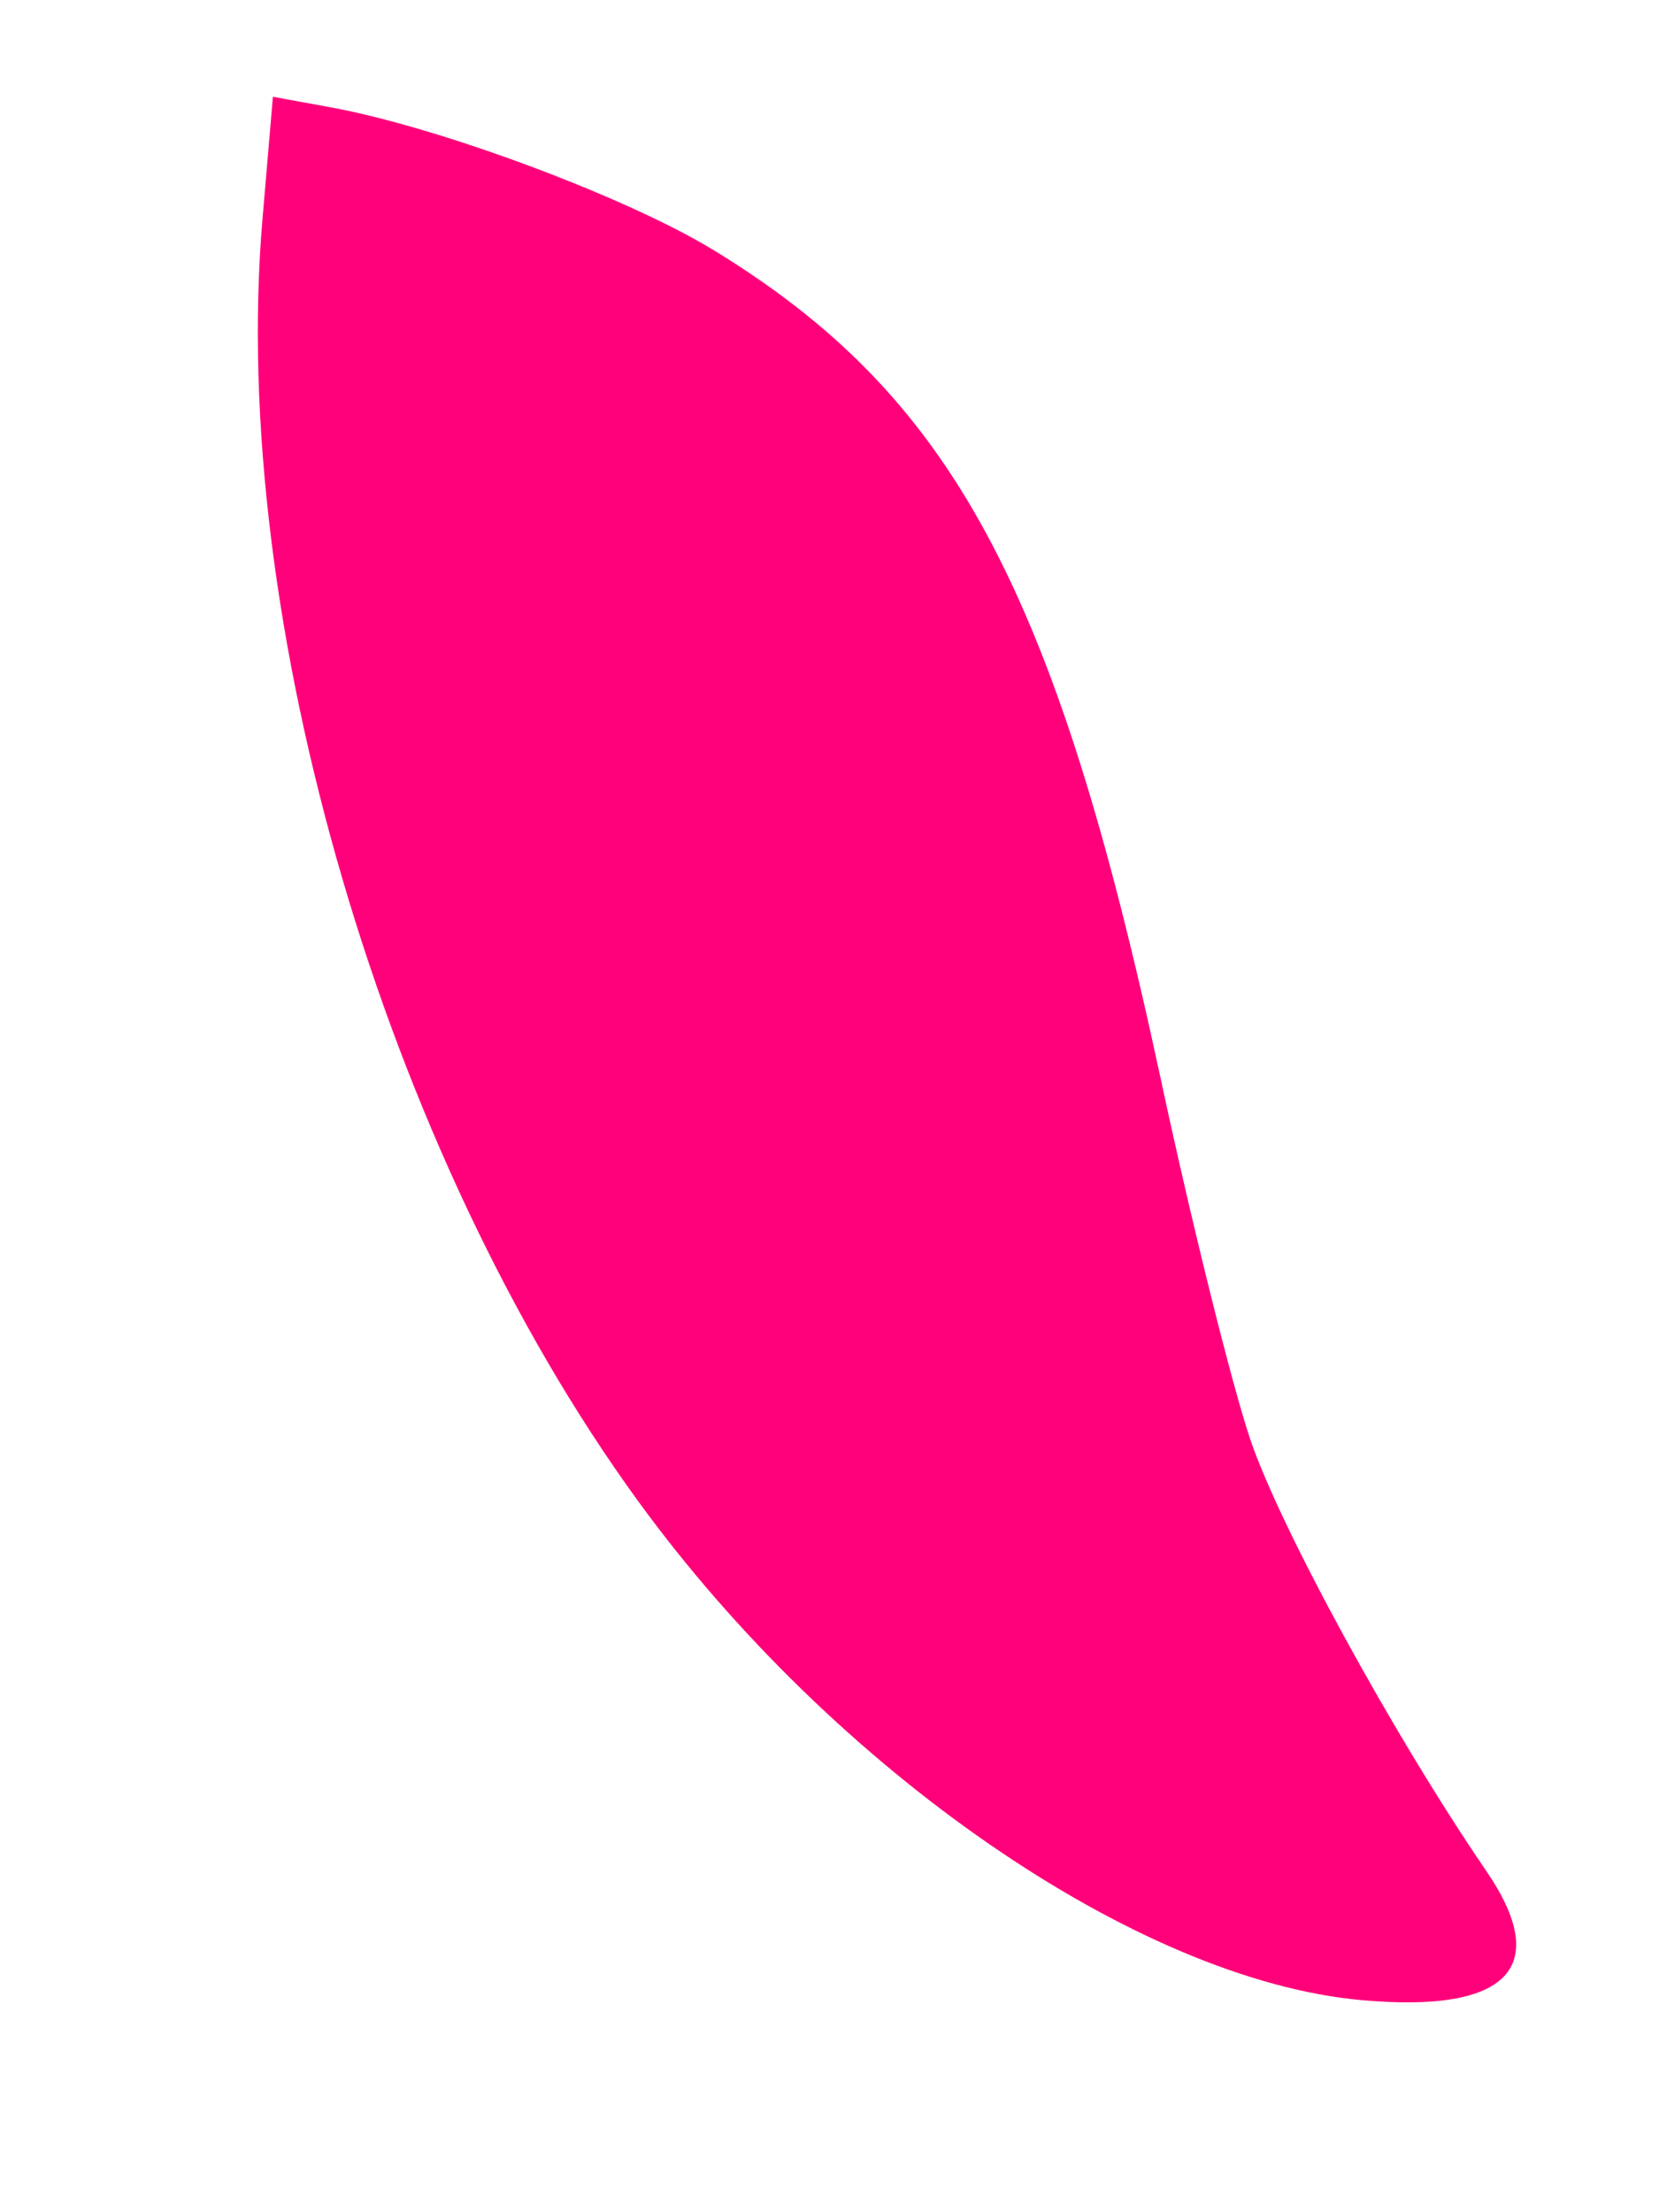 <?xml version="1.0" encoding="UTF-8" standalone="no"?><svg width='6' height='8' viewBox='0 0 6 8' fill='none' xmlns='http://www.w3.org/2000/svg'>
<path d='M2.306 5.426C1.392 4.168 0.827 2.239 0.949 0.796L0.987 0.35L1.195 0.388C1.586 0.459 2.259 0.71 2.575 0.901C3.44 1.427 3.815 2.119 4.197 3.897C4.308 4.417 4.455 5.007 4.522 5.206C4.631 5.527 5.041 6.277 5.374 6.764C5.615 7.115 5.455 7.281 4.924 7.233C4.113 7.16 3.015 6.402 2.306 5.426Z' fill='#FF007A'/>
</svg>
